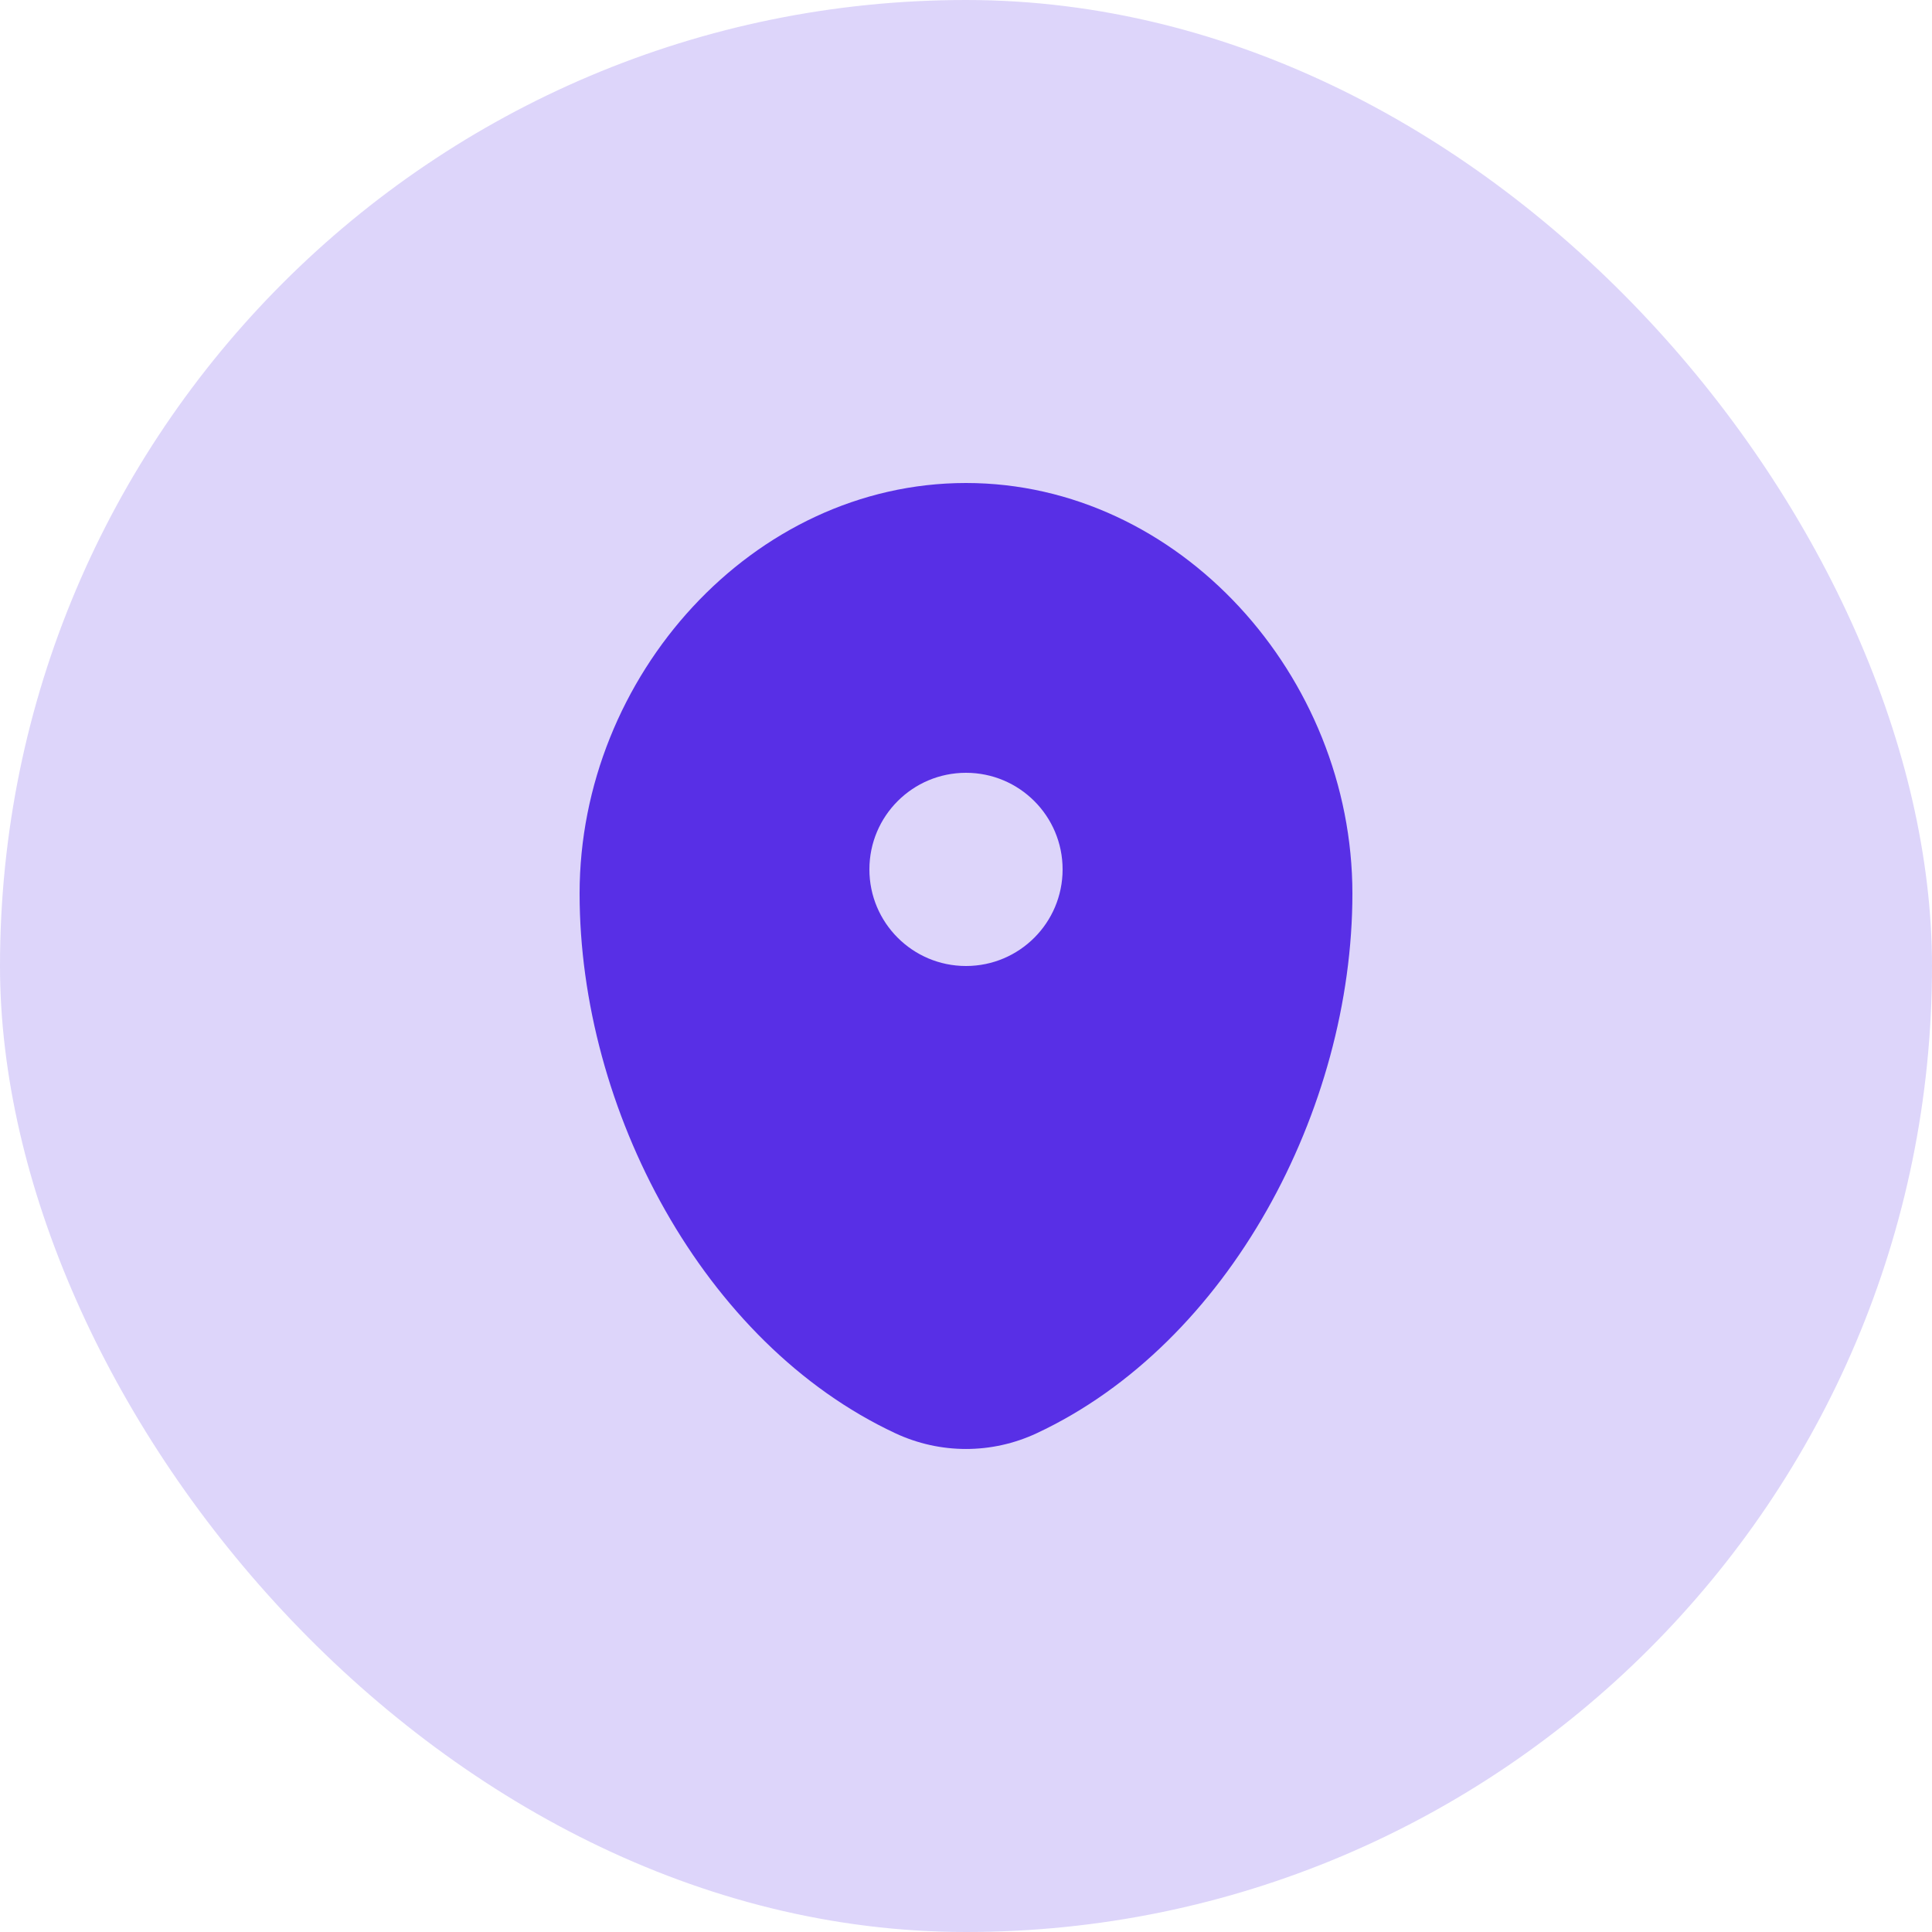 <svg width="40" height="40" viewBox="0 0 40 40" fill="none" xmlns="http://www.w3.org/2000/svg">
<rect width="40" height="40" rx="20" fill="#582FE6" fill-opacity="0.2"/>
<path fill-rule="evenodd" clip-rule="evenodd" d="M20 10C15.582 10 12 14.003 12 18.5C12 22.962 14.553 27.812 18.537 29.674C19.466 30.108 20.534 30.108 21.463 29.674C25.447 27.812 28 22.962 28 18.5C28 14.003 24.418 10 20 10ZM20 20C21.105 20 22 19.105 22 18C22 16.895 21.105 16 20 16C18.895 16 18 16.895 18 18C18 19.105 18.895 20 20 20Z" fill="#582FE6"/>
</svg>
